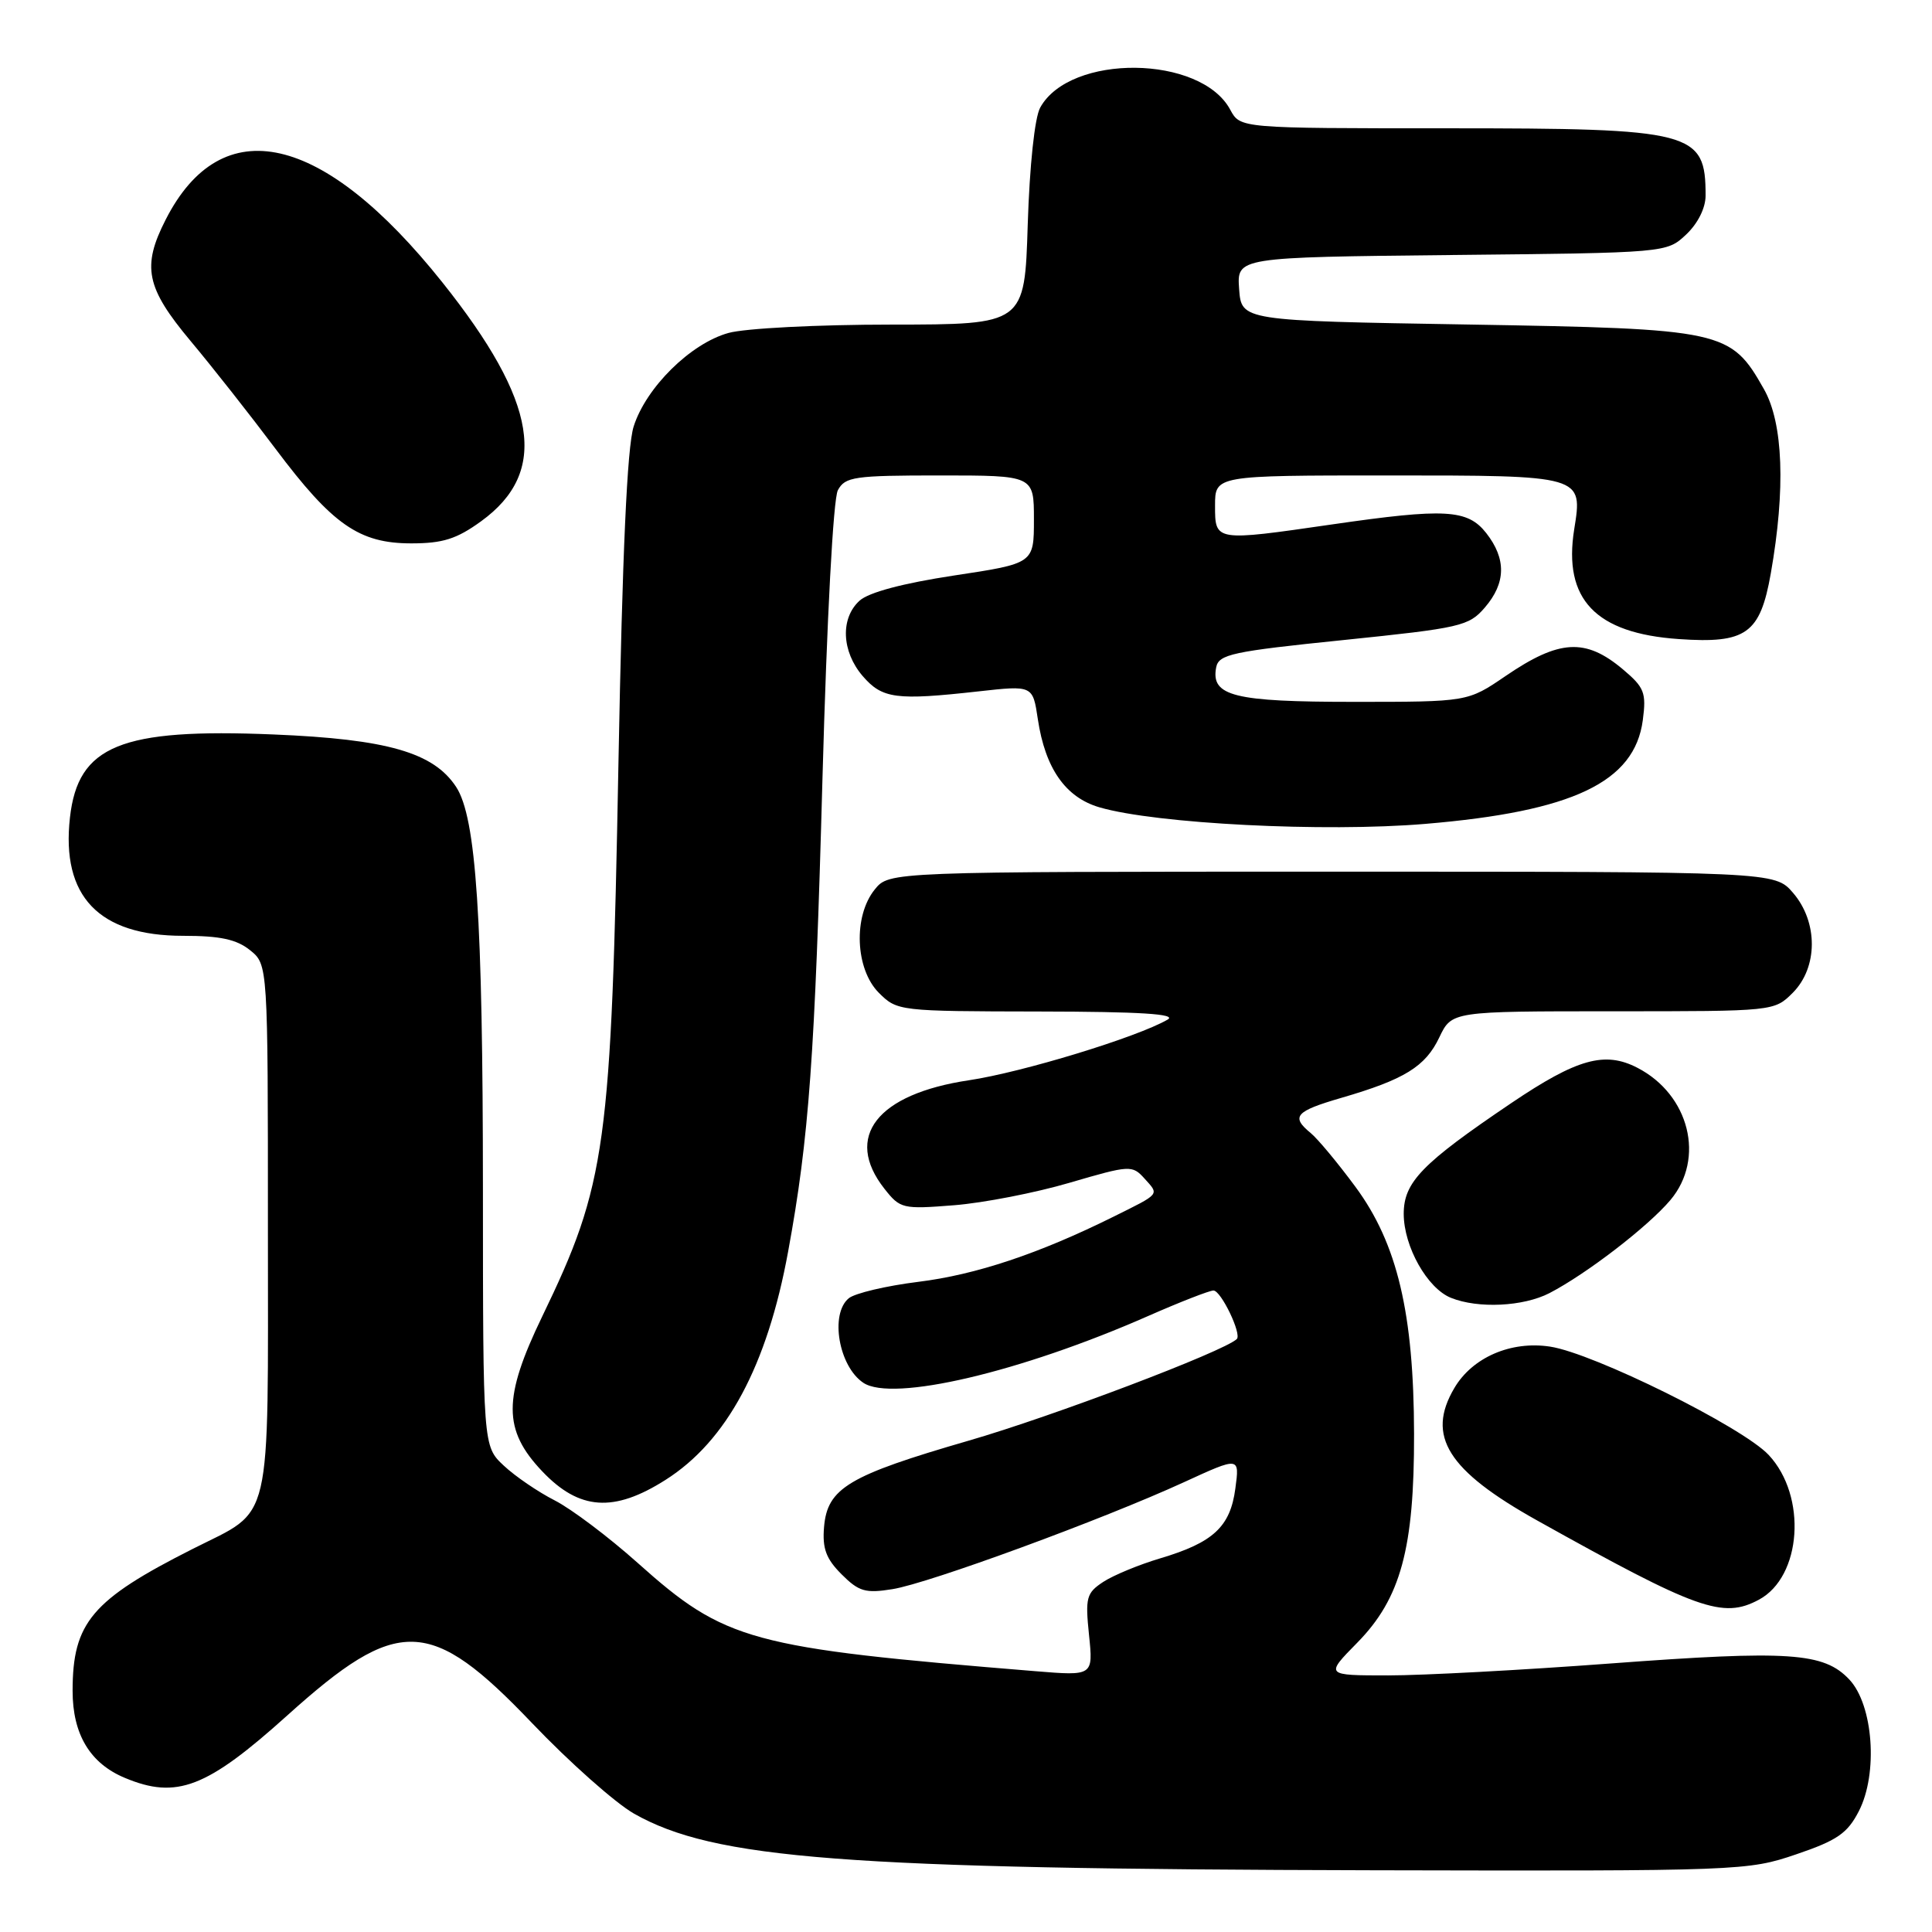 <?xml version="1.0" encoding="UTF-8" standalone="no"?>
<!DOCTYPE svg PUBLIC "-//W3C//DTD SVG 1.1//EN" "http://www.w3.org/Graphics/SVG/1.1/DTD/svg11.dtd" >
<svg xmlns="http://www.w3.org/2000/svg" xmlns:xlink="http://www.w3.org/1999/xlink" version="1.1" viewBox="0 0 256 256">
 <g >
 <path fill="currentColor"
d=" M 238.00 245.71 C 243.43 243.87 244.80 242.92 246.30 240.00 C 248.88 235.01 248.22 225.93 245.05 222.55 C 241.67 218.96 237.12 218.65 213.40 220.42 C 201.80 221.29 188.54 222.00 183.95 222.00 C 175.58 222.00 175.58 222.00 179.85 217.66 C 185.61 211.79 187.40 205.19 187.37 190.00 C 187.34 174.00 185.15 164.78 179.61 157.27 C 177.27 154.10 174.59 150.88 173.67 150.13 C 171.02 147.95 171.63 147.25 177.74 145.47 C 186.10 143.04 188.88 141.33 190.72 137.45 C 192.37 134.00 192.37 134.00 213.73 134.00 C 235.08 134.00 235.09 134.00 237.55 131.55 C 240.90 128.19 240.92 122.18 237.59 118.31 C 235.17 115.50 235.17 115.50 176.50 115.50 C 117.82 115.50 117.82 115.50 115.91 117.86 C 113.04 121.41 113.32 128.41 116.45 131.55 C 118.88 133.97 119.10 134.00 137.70 134.03 C 151.14 134.05 155.99 134.36 154.72 135.10 C 150.71 137.43 135.45 142.09 128.39 143.14 C 116.21 144.96 111.78 150.63 117.18 157.50 C 119.28 160.17 119.59 160.24 126.43 159.70 C 130.32 159.39 137.21 158.05 141.73 156.72 C 149.73 154.38 150.02 154.36 151.65 156.16 C 153.62 158.35 153.82 158.10 147.50 161.24 C 137.66 166.12 129.31 168.91 121.68 169.85 C 117.42 170.38 113.27 171.36 112.46 172.03 C 109.94 174.12 111.14 181.06 114.40 183.23 C 118.25 185.80 135.20 181.83 152.13 174.38 C 156.36 172.52 160.26 171.00 160.79 171.00 C 161.79 171.00 164.57 176.78 163.88 177.43 C 162.16 179.08 139.41 187.70 128.37 190.89 C 112.43 195.51 109.63 197.17 109.19 202.34 C 108.95 205.18 109.46 206.55 111.51 208.60 C 113.80 210.89 114.67 211.15 118.26 210.57 C 123.05 209.81 146.14 201.33 156.88 196.40 C 164.26 193.01 164.26 193.01 163.69 197.24 C 163.02 202.31 160.76 204.40 153.73 206.49 C 150.94 207.32 147.55 208.72 146.20 209.60 C 143.95 211.08 143.79 211.68 144.30 216.64 C 144.86 222.07 144.86 222.07 137.18 221.44 C 99.33 218.35 96.11 217.48 84.48 207.08 C 80.64 203.65 75.70 199.93 73.50 198.81 C 71.30 197.69 68.26 195.62 66.75 194.20 C 64.00 191.63 64.00 191.63 63.99 157.56 C 63.98 121.65 63.10 108.32 60.44 104.27 C 57.45 99.71 51.32 97.94 36.23 97.32 C 15.99 96.48 10.34 98.79 9.27 108.32 C 8.09 118.77 13.09 124.00 24.26 124.00 C 29.19 124.00 31.35 124.47 33.14 125.91 C 35.50 127.82 35.50 127.82 35.50 162.81 C 35.50 202.93 36.23 199.83 25.57 205.22 C 12.16 211.99 9.62 215.00 9.62 224.05 C 9.62 229.80 11.93 233.66 16.55 235.58 C 23.40 238.45 27.40 236.91 38.07 227.30 C 52.77 214.06 57.01 214.19 70.50 228.32 C 75.45 233.51 81.53 238.90 84.00 240.31 C 94.62 246.34 111.83 247.66 182.00 247.82 C 230.63 247.93 231.61 247.89 238.00 245.71 Z  M 233.06 211.97 C 238.74 208.93 239.47 198.25 234.36 192.79 C 230.89 189.08 211.13 179.29 205.37 178.43 C 200.20 177.65 195.10 179.86 192.71 183.92 C 188.95 190.28 191.81 194.84 203.70 201.48 C 224.95 213.34 228.28 214.53 233.06 211.97 Z  M 88.19 196.09 C 96.30 190.95 101.66 180.98 104.43 165.84 C 107.20 150.78 107.98 139.95 108.98 103.21 C 109.57 81.84 110.41 66.11 111.02 64.96 C 111.98 63.17 113.18 63.00 124.54 63.00 C 137.00 63.00 137.00 63.00 137.00 68.83 C 137.00 74.66 137.00 74.66 126.40 76.26 C 119.63 77.29 115.12 78.49 113.90 79.59 C 111.33 81.92 111.51 86.32 114.31 89.58 C 116.91 92.59 118.72 92.83 129.67 91.61 C 136.85 90.81 136.85 90.81 137.52 95.30 C 138.50 101.83 141.19 105.67 145.70 106.98 C 153.20 109.16 175.48 110.29 188.84 109.17 C 208.42 107.53 216.59 103.64 217.68 95.43 C 218.16 91.77 217.89 91.09 215.03 88.68 C 210.08 84.52 206.61 84.72 199.49 89.58 C 194.48 93.00 194.48 93.00 179.43 93.00 C 163.48 93.00 160.42 92.24 161.15 88.43 C 161.49 86.70 163.23 86.32 178.01 84.81 C 193.55 83.21 194.63 82.97 196.75 80.50 C 199.55 77.25 199.61 74.05 196.93 70.63 C 194.45 67.48 191.48 67.32 176.50 69.49 C 160.96 71.74 161.00 71.75 161.00 67.00 C 161.00 63.00 161.00 63.00 183.88 63.00 C 209.81 63.00 209.74 62.98 208.59 70.14 C 207.11 79.41 211.41 83.92 222.45 84.68 C 231.38 85.30 233.23 83.98 234.64 75.98 C 236.61 64.79 236.29 56.07 233.73 51.56 C 229.32 43.76 228.41 43.57 194.50 43.00 C 164.50 42.50 164.50 42.50 164.19 38.29 C 163.89 34.09 163.89 34.09 192.37 33.79 C 220.84 33.50 220.84 33.50 223.42 31.08 C 224.98 29.61 226.00 27.56 226.00 25.91 C 226.00 17.42 224.40 17.00 191.72 17.00 C 164.34 17.00 164.34 17.00 163.02 14.55 C 159.13 7.27 141.78 7.08 137.83 14.26 C 137.10 15.59 136.43 21.91 136.18 29.75 C 135.77 43.00 135.77 43.00 118.13 43.01 C 108.36 43.01 98.73 43.50 96.52 44.12 C 91.51 45.51 85.60 51.34 83.96 56.52 C 83.10 59.25 82.47 73.22 81.95 101.00 C 81.00 152.08 80.34 156.85 71.84 174.45 C 66.63 185.24 66.63 189.47 71.85 194.96 C 76.76 200.13 81.33 200.45 88.19 196.09 Z  M 205.30 171.35 C 210.22 168.80 218.37 162.53 221.34 159.01 C 225.97 153.51 223.86 145.05 216.97 141.49 C 212.65 139.25 208.97 140.28 200.26 146.16 C 188.40 154.17 186.00 156.64 186.00 160.85 C 186.01 165.18 189.12 170.71 192.26 171.97 C 195.86 173.42 201.84 173.13 205.30 171.35 Z  M 63.75 69.07 C 72.76 62.54 71.26 53.27 58.62 37.42 C 42.79 17.56 29.39 14.52 21.96 29.09 C 18.77 35.33 19.34 38.11 25.25 45.18 C 28.14 48.63 33.20 55.06 36.50 59.46 C 44.06 69.54 47.59 72.00 54.50 72.00 C 58.67 72.00 60.51 71.42 63.75 69.07 Z "/>
</g>
</svg>
